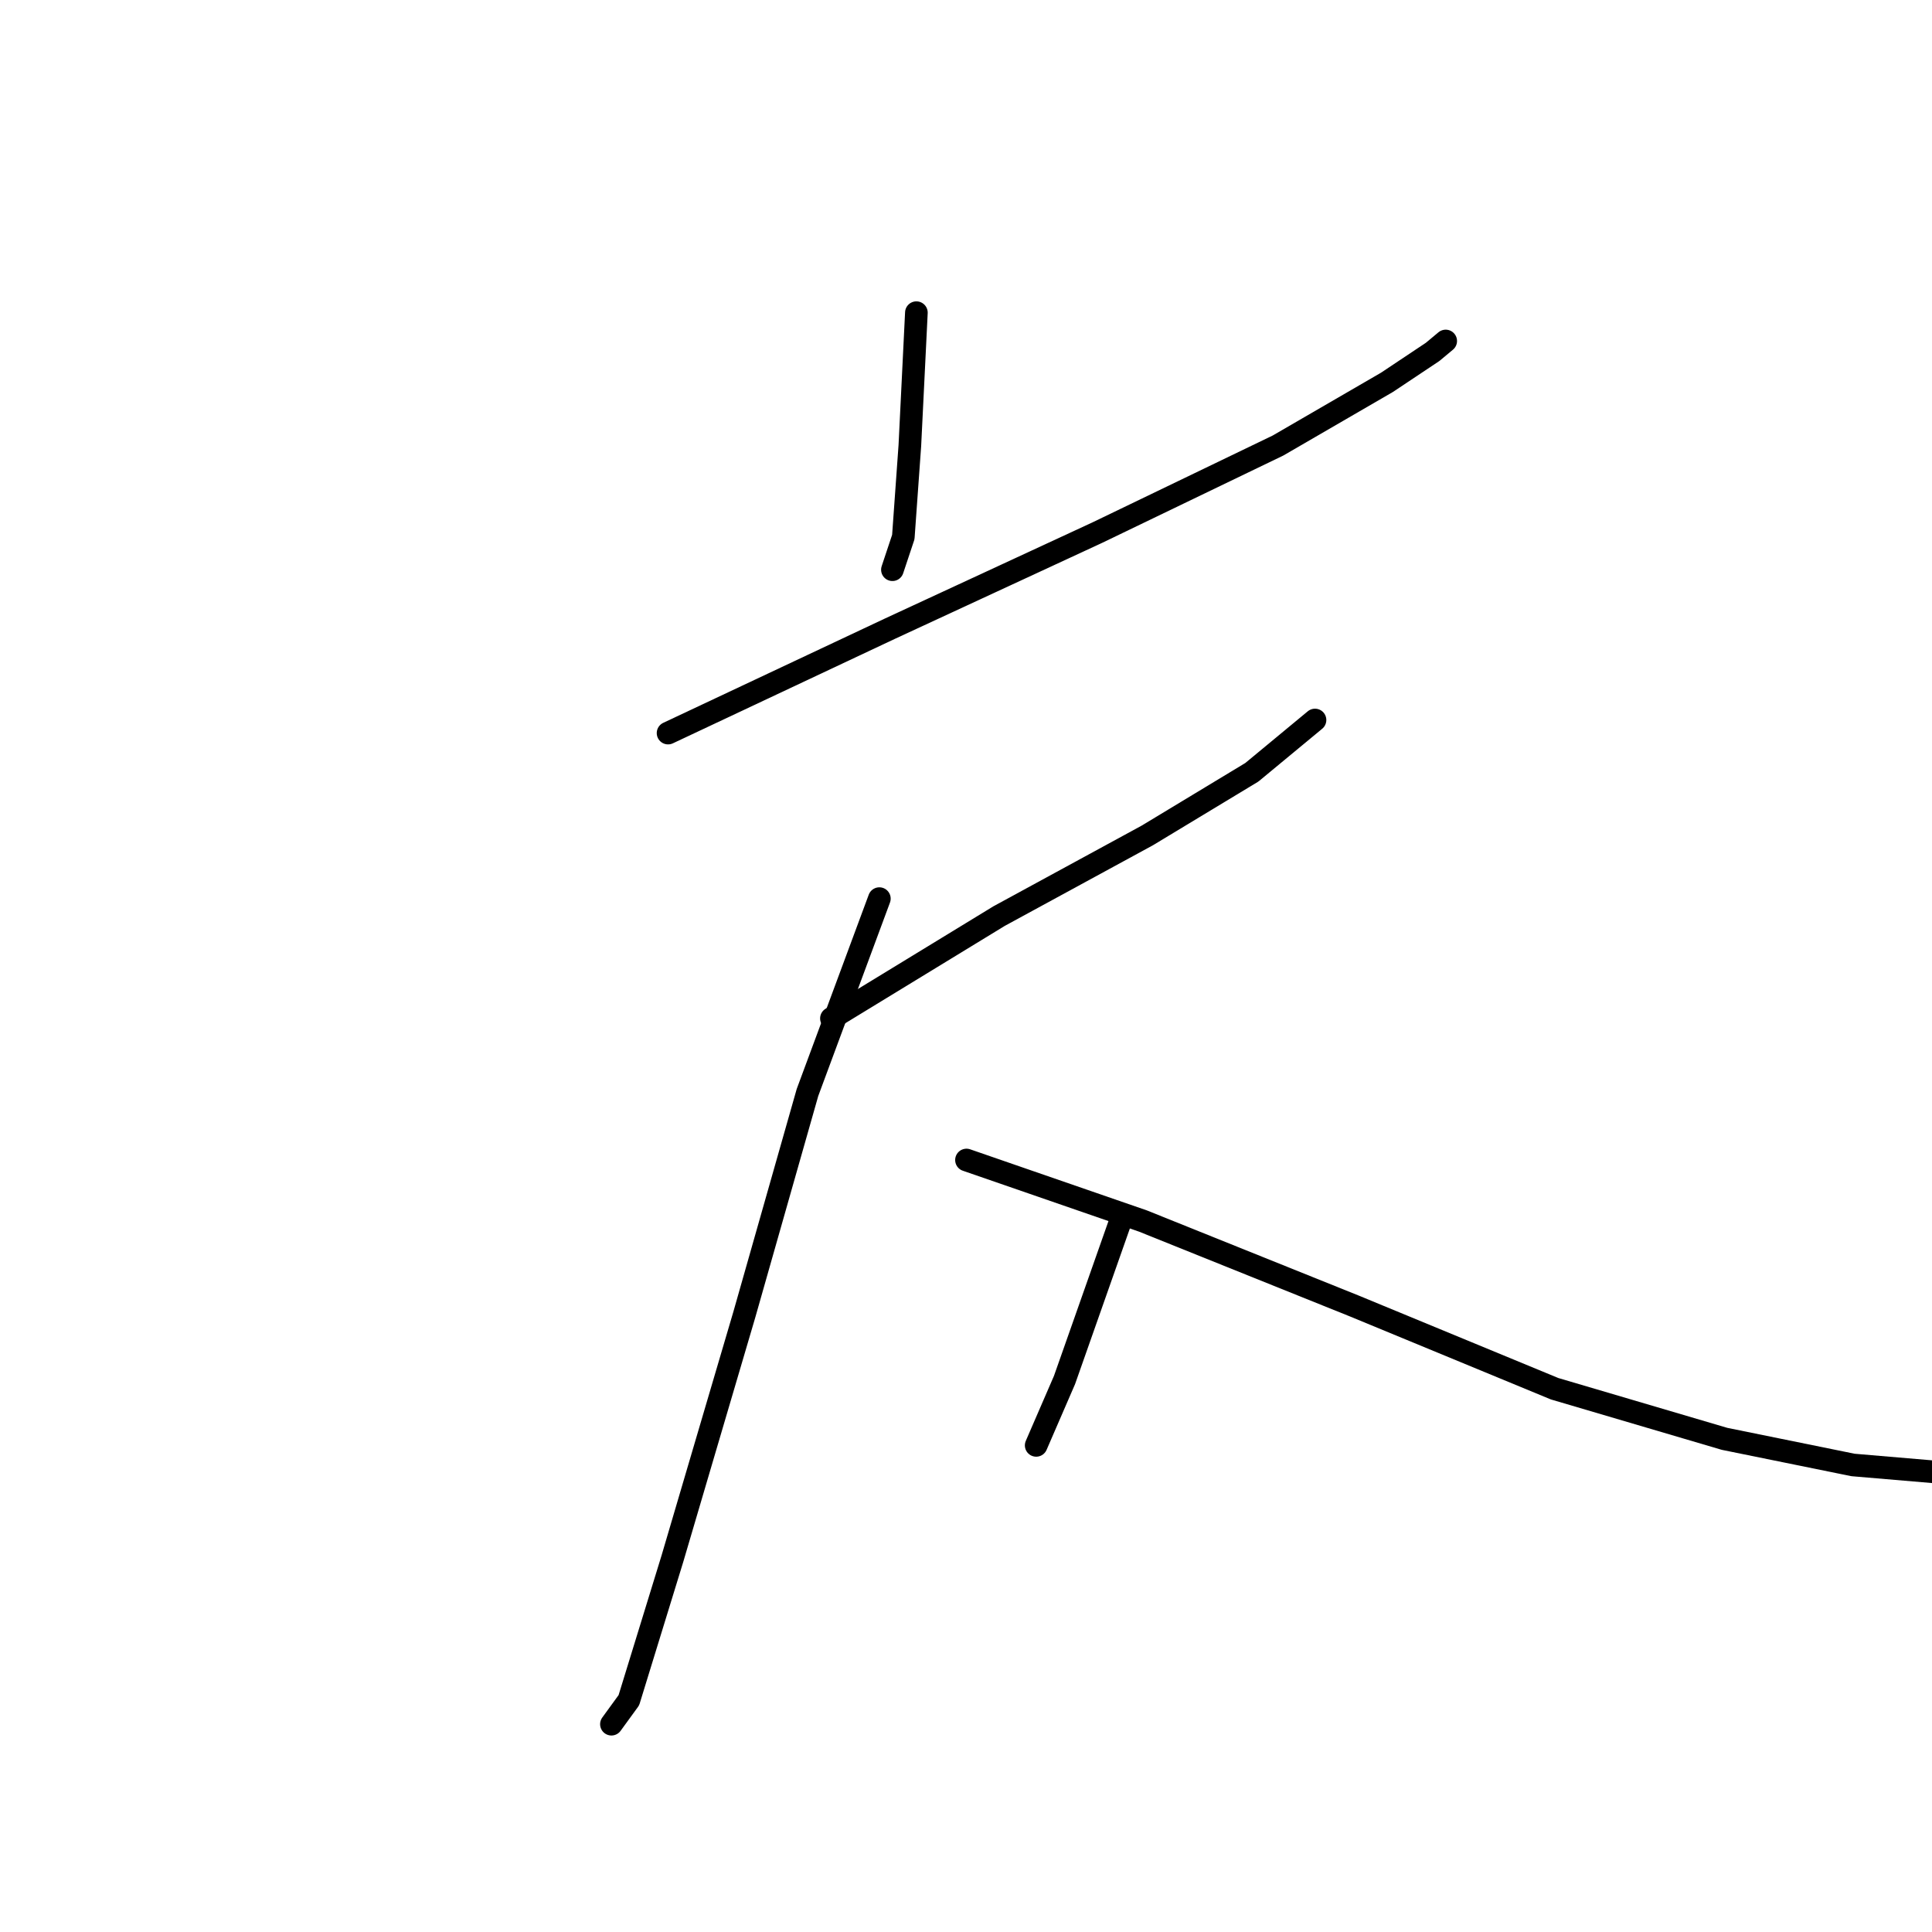 <?xml version="1.0" standalone="no"?>
    <svg width="256" height="256" xmlns="http://www.w3.org/2000/svg" version="1.1">
    <polyline stroke="black" stroke-width="3" stroke-linecap="round" fill="transparent" stroke-linejoin="round" points="121.426 41.431 120.56 59.038 119.694 71.16 118.251 75.49 118.251 75.49 " />
        <polyline stroke="black" stroke-width="3" stroke-linecap="round" fill="transparent" stroke-linejoin="round" points="88.522 97.137 117.962 83.283 145.382 70.583 169.338 59.038 183.77 50.667 189.831 46.627 191.563 45.183 191.563 45.183 " />
        <polyline stroke="black" stroke-width="3" stroke-linecap="round" fill="transparent" stroke-linejoin="round" points="110.169 134.947 132.394 121.382 152.021 110.702 165.875 102.332 174.245 95.405 174.245 95.405 " />
        <polyline stroke="black" stroke-width="3" stroke-linecap="round" fill="transparent" stroke-linejoin="round" points="116.519 119.073 106.995 144.761 98.624 174.201 89.099 206.527 83.327 225.288 81.018 228.463 81.018 228.463 " />
        <polyline stroke="black" stroke-width="3" stroke-linecap="round" fill="transparent" stroke-linejoin="round" points="128.064 153.708 151.443 161.79 179.44 173.046 205.994 184.014 228.507 190.653 245.537 194.116 259.102 195.271 265.452 193.828 265.452 193.828 " />
        <polyline stroke="black" stroke-width="3" stroke-linecap="round" fill="transparent" stroke-linejoin="round" points="148.268 162.367 141.053 182.86 137.301 191.519 137.301 191.519 " />
        </svg>
